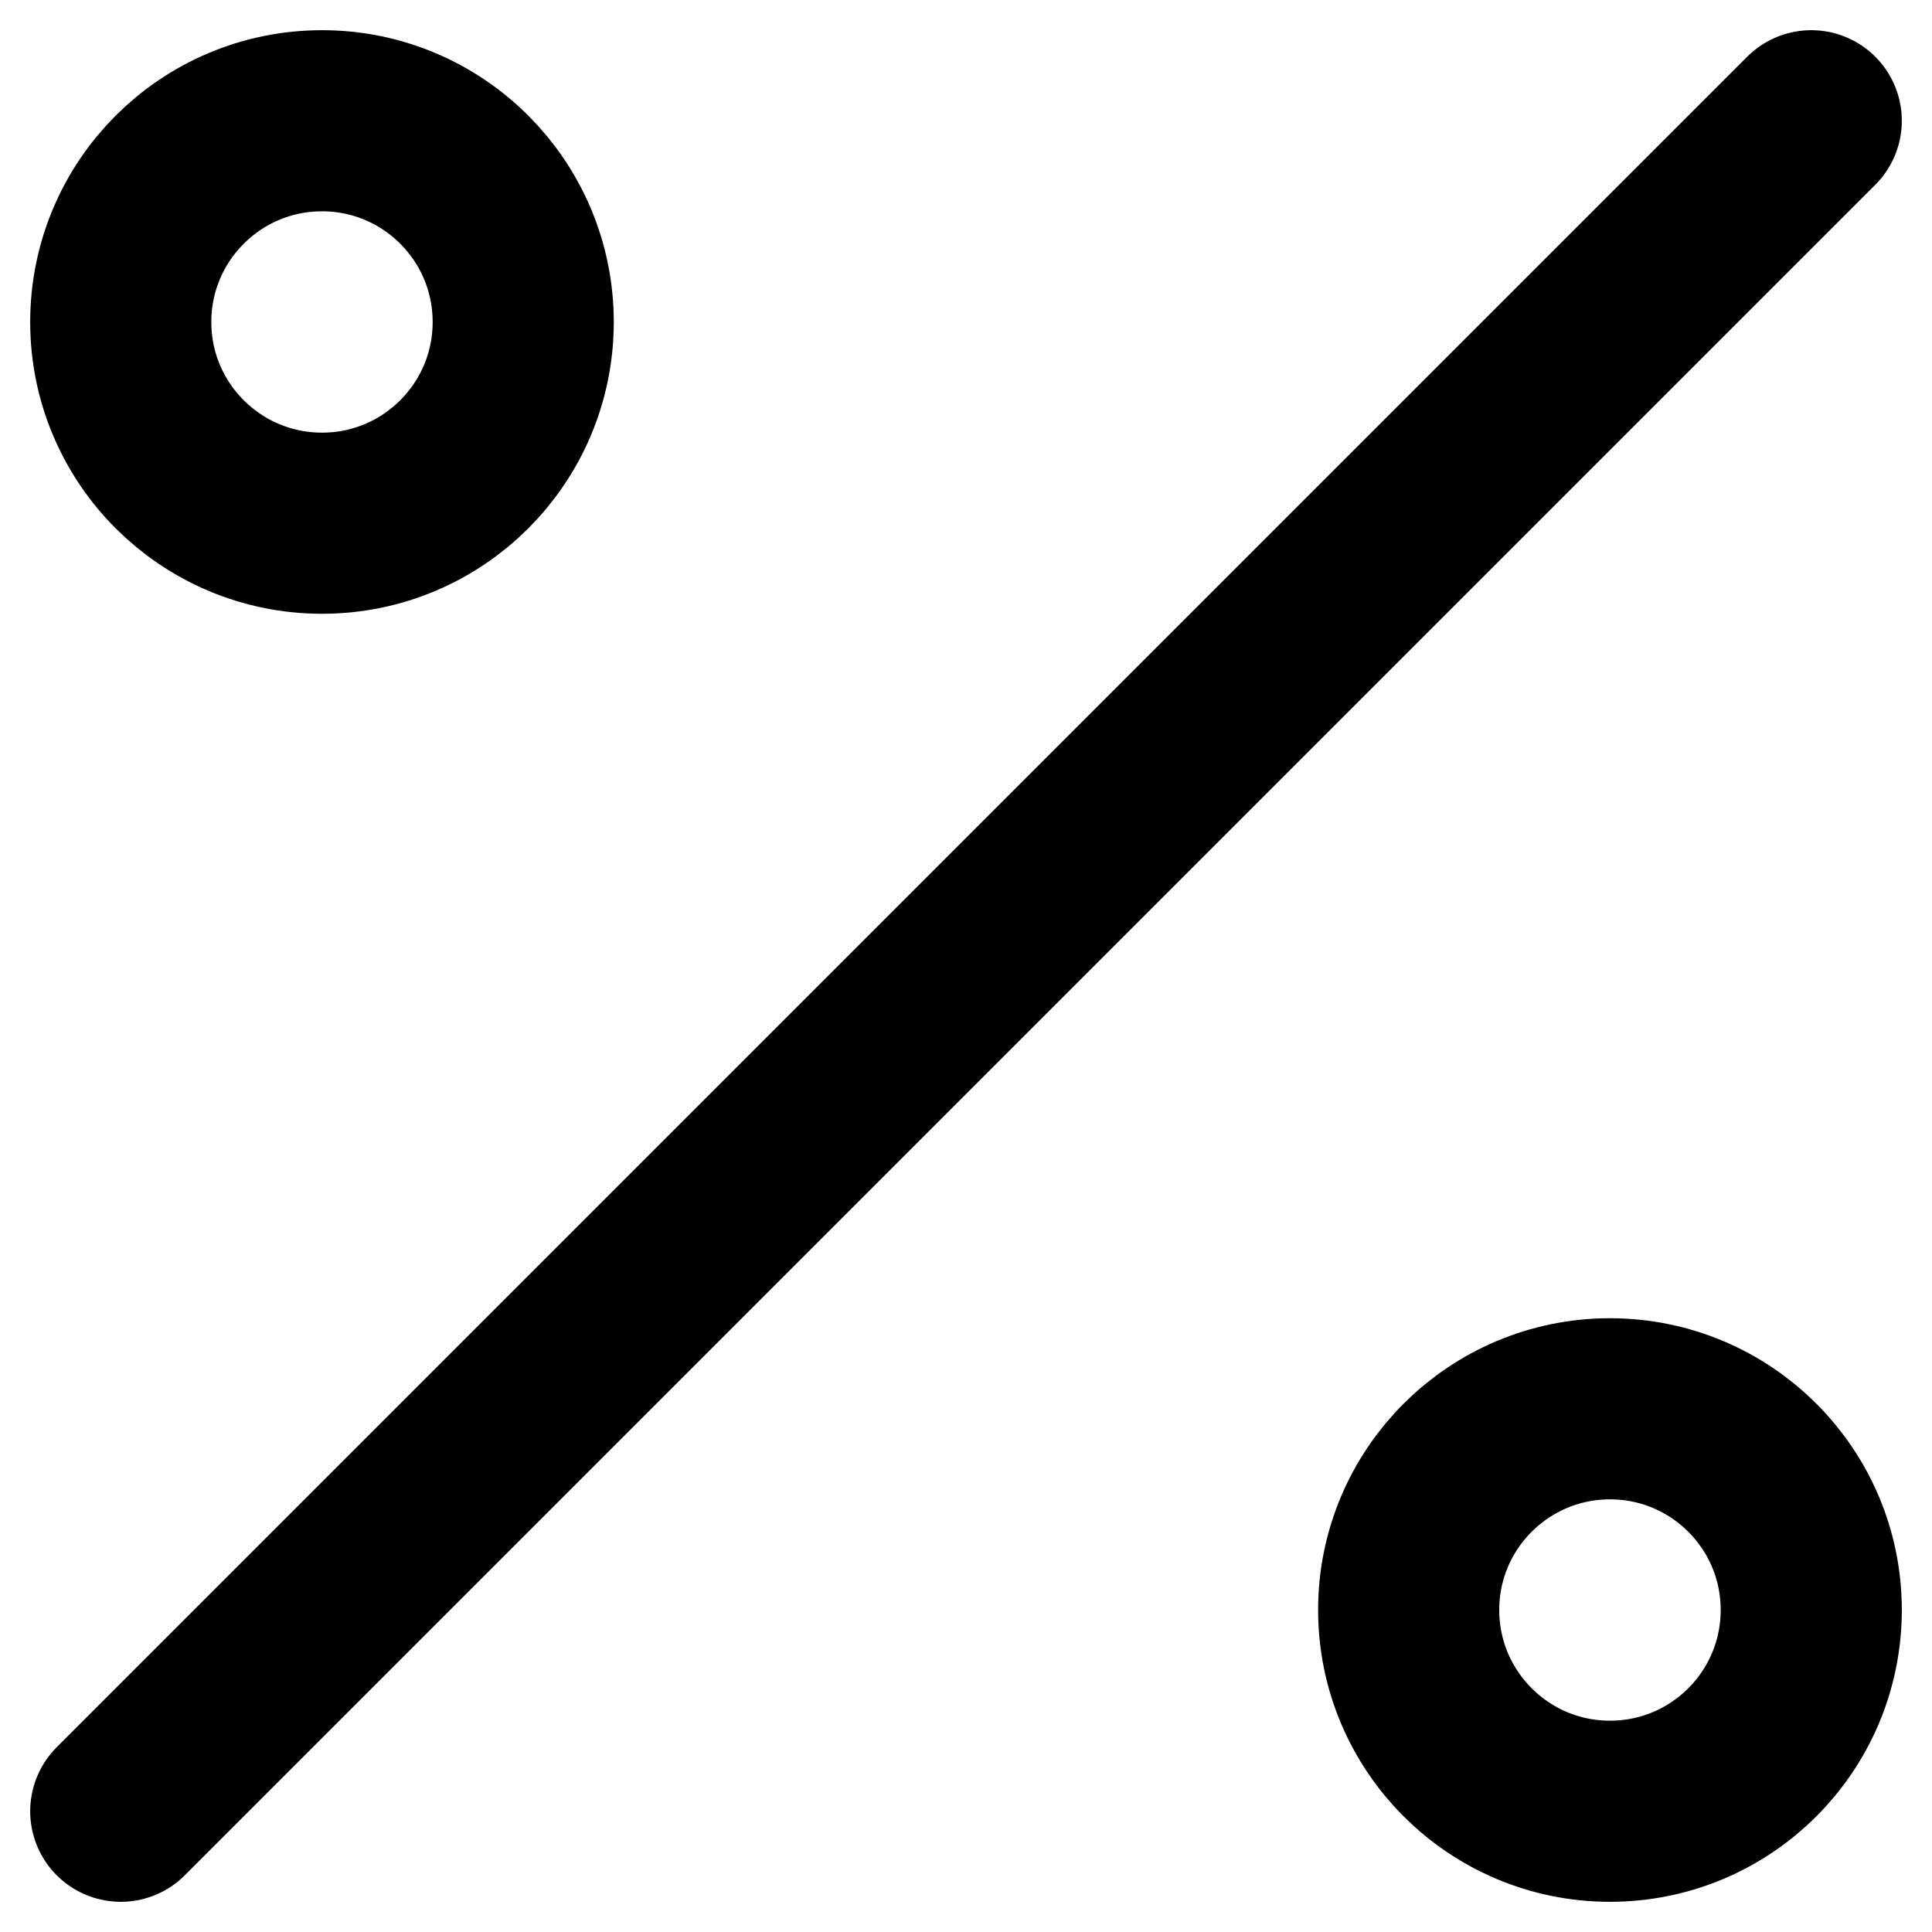 <svg viewBox="0 0 16 16" fill="none" xmlns="http://www.w3.org/2000/svg">
  <path d="M15 1L1 15" stroke="currentColor" stroke-width="1.5" stroke-linecap="round" stroke-linejoin="round" />
  <path
    d="M15 13.333C15 14.254 14.254 15 13.333 15C12.413 15 11.666 14.254 11.666 13.333C11.666 12.413 12.413 11.667 13.333 11.667C14.254 11.667 15 12.413 15 13.333Z"
    stroke="currentColor" stroke-width="1.5" stroke-linecap="round" stroke-linejoin="round" />
  <path
    d="M4.333 2.667C4.333 3.587 3.587 4.333 2.667 4.333C1.746 4.333 1 3.587 1 2.667C1 1.746 1.746 1 2.667 1C3.587 1 4.333 1.746 4.333 2.667Z"
    stroke="currentColor" stroke-width="1.5" stroke-linecap="round" stroke-linejoin="round" />
</svg>